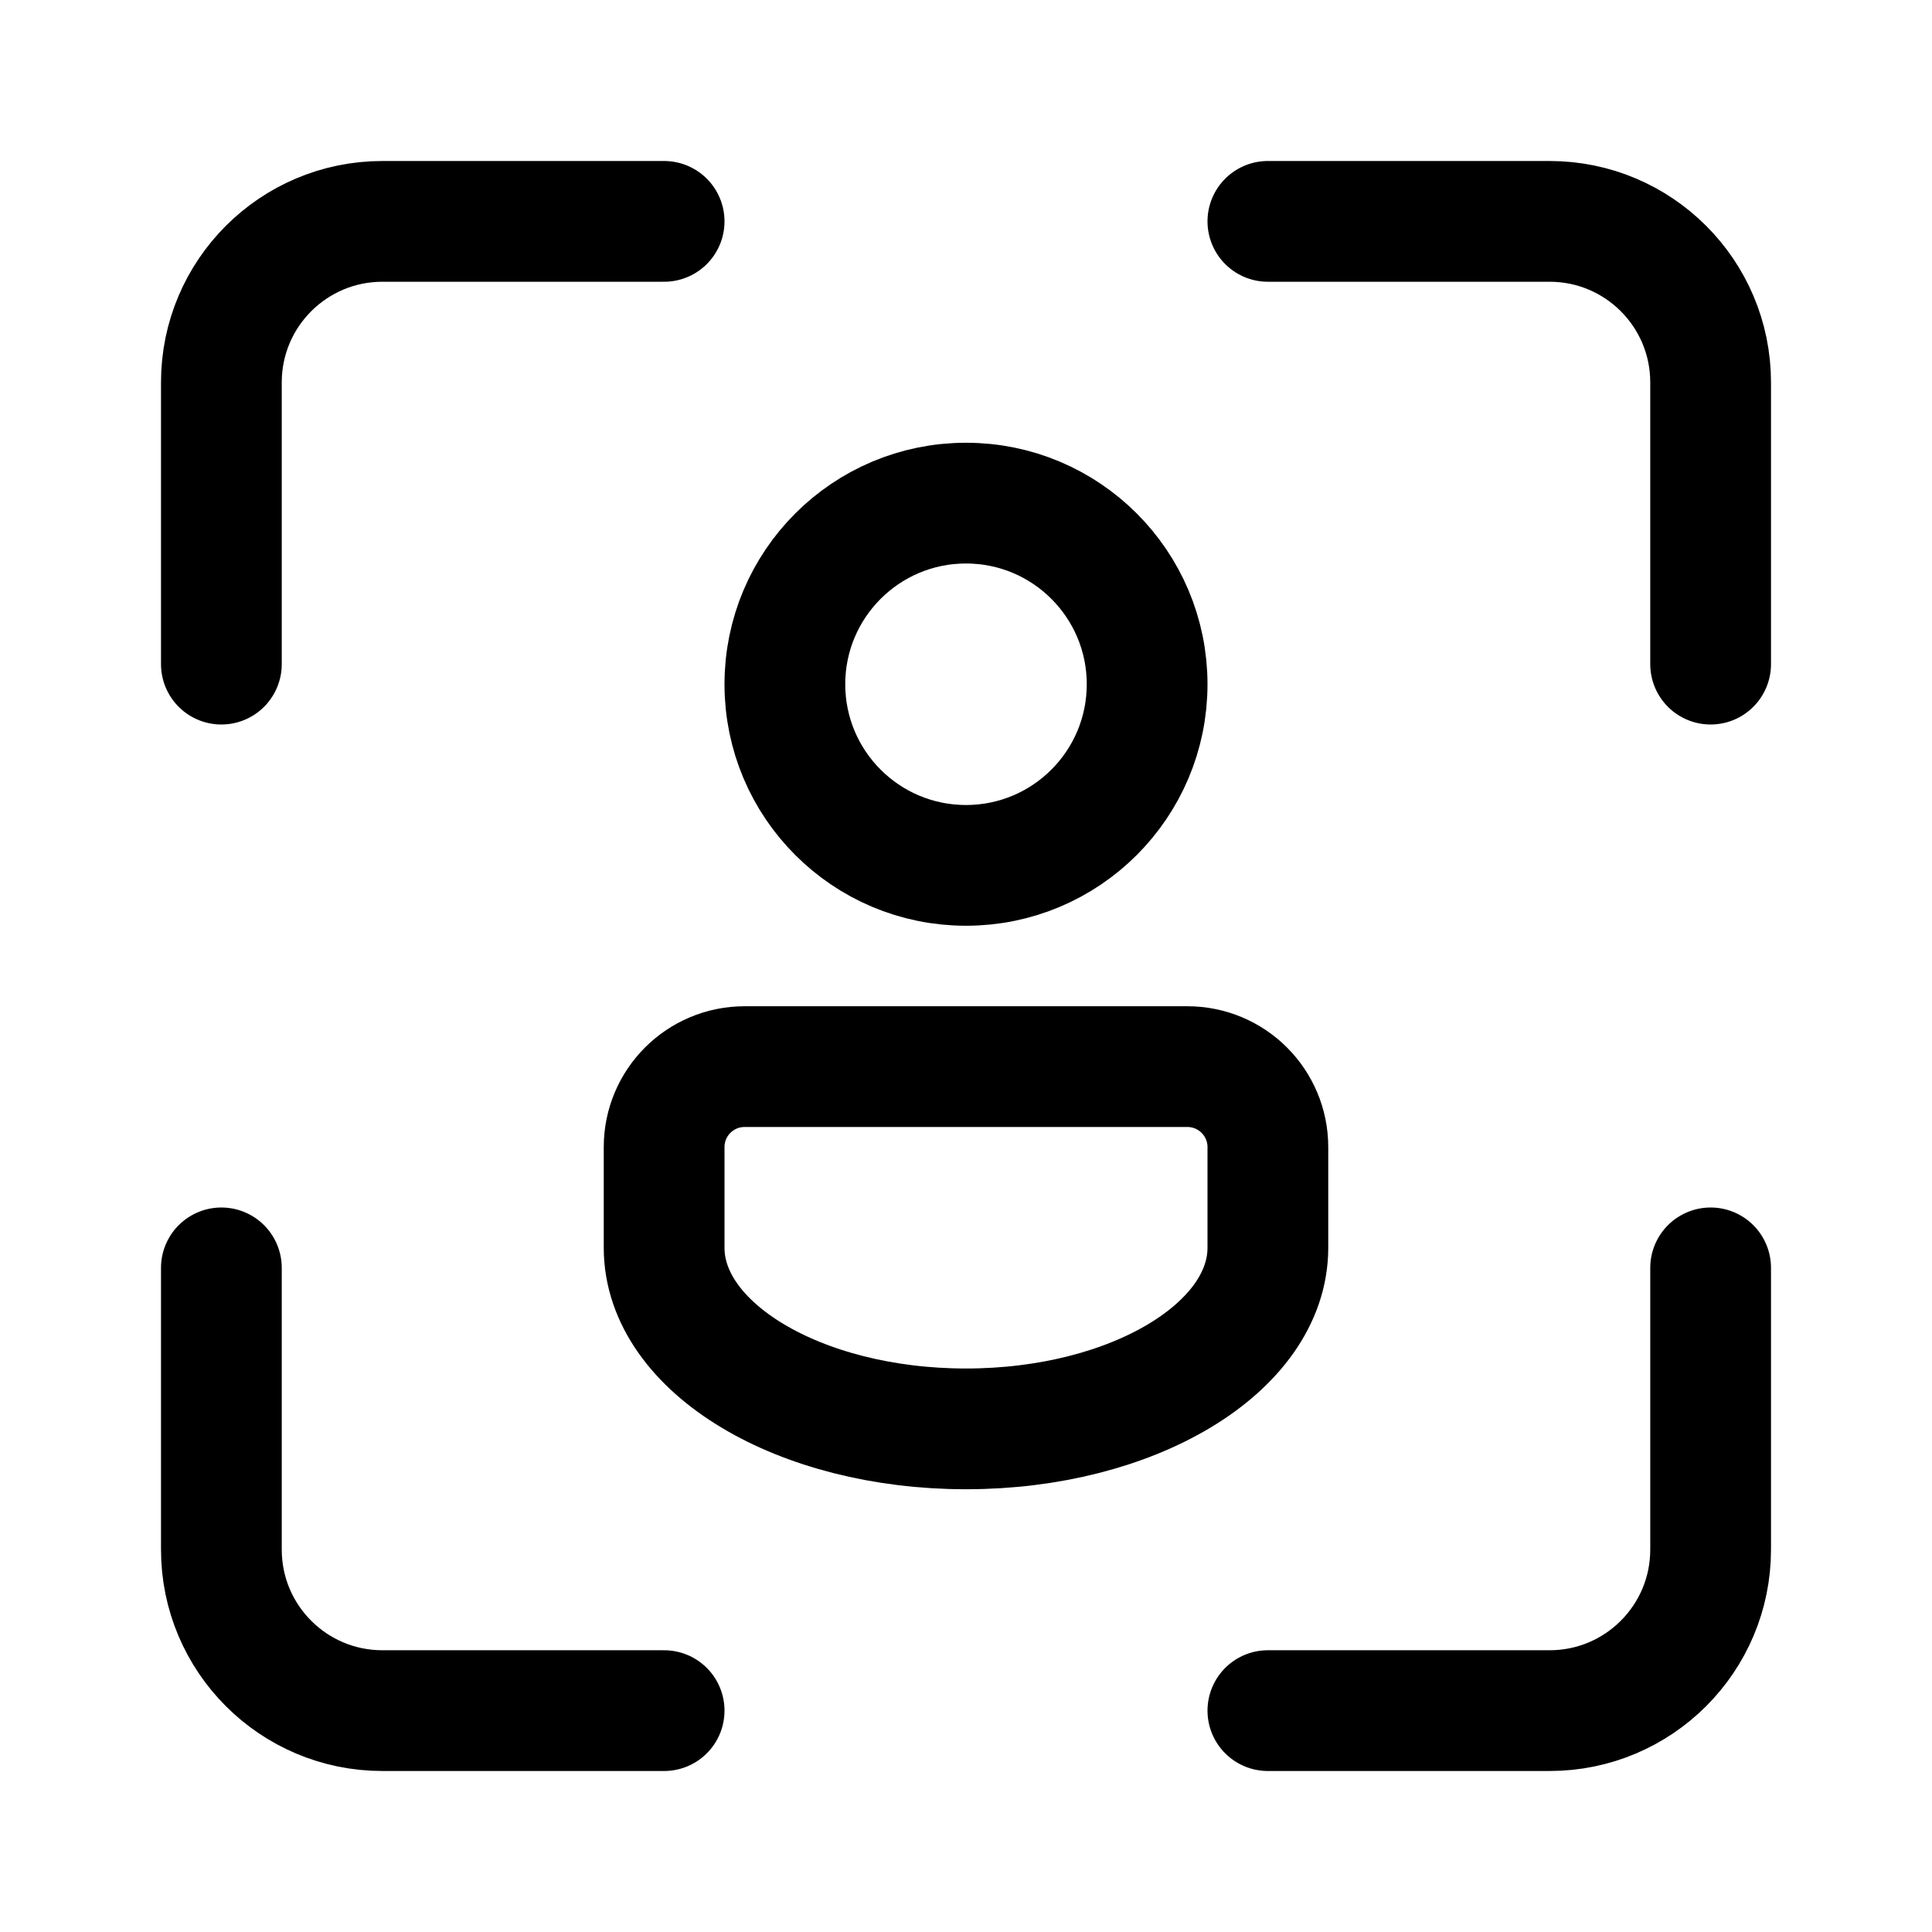 <?xml version="1.0" encoding="iso-8859-1"?>
<!-- Generator: Adobe Illustrator 24.3.0, SVG Export Plug-In . SVG Version: 6.00 Build 0)  -->
<svg version="1.1" id="Layer_1_1_" xmlns="http://www.w3.org/2000/svg" xmlns:xlink="http://www.w3.org/1999/xlink" x="0px" y="0px"
	 viewBox="0 0 48 48" style="enable-background:new 0 0 48 48;" xml:space="preserve">
<path style="fill:none;stroke:#000000;stroke-width:3;stroke-linecap:round;stroke-linejoin:round;stroke-miterlimit:10;" d="
	M5.5,16.5v-7c0-2.209,1.791-4,4-4h7"/>
<path style="fill:none;stroke:#000000;stroke-width:3;stroke-linecap:round;stroke-linejoin:round;stroke-miterlimit:10;" d="
	M16.5,42.5h-7c-2.209,0-4-1.791-4-4v-7"/>
<path style="fill:none;stroke:#000000;stroke-width:3;stroke-linecap:round;stroke-linejoin:round;stroke-miterlimit:10;" d="
	M42.5,31.5v7c0,2.209-1.791,4-4,4h-7"/>
<path style="fill:none;stroke:#000000;stroke-width:3;stroke-linecap:round;stroke-linejoin:round;stroke-miterlimit:10;" d="
	M31.5,5.5h7c2.209,0,4,1.791,4,4v7"/>
<path style="fill:none;stroke:#000000;stroke-width:3;stroke-miterlimit:10;" d="M31.5,31c0,2.485-3.358,4.5-7.5,4.5
	s-7.5-2.015-7.5-4.5v-2.5c0-1.105,0.895-2,2-2h11c1.105,0,2,0.895,2,2V31z"/>
<circle style="fill:none;stroke:#000000;stroke-width:3;stroke-miterlimit:10;" cx="24" cy="17" r="4.5"/>
</svg>
